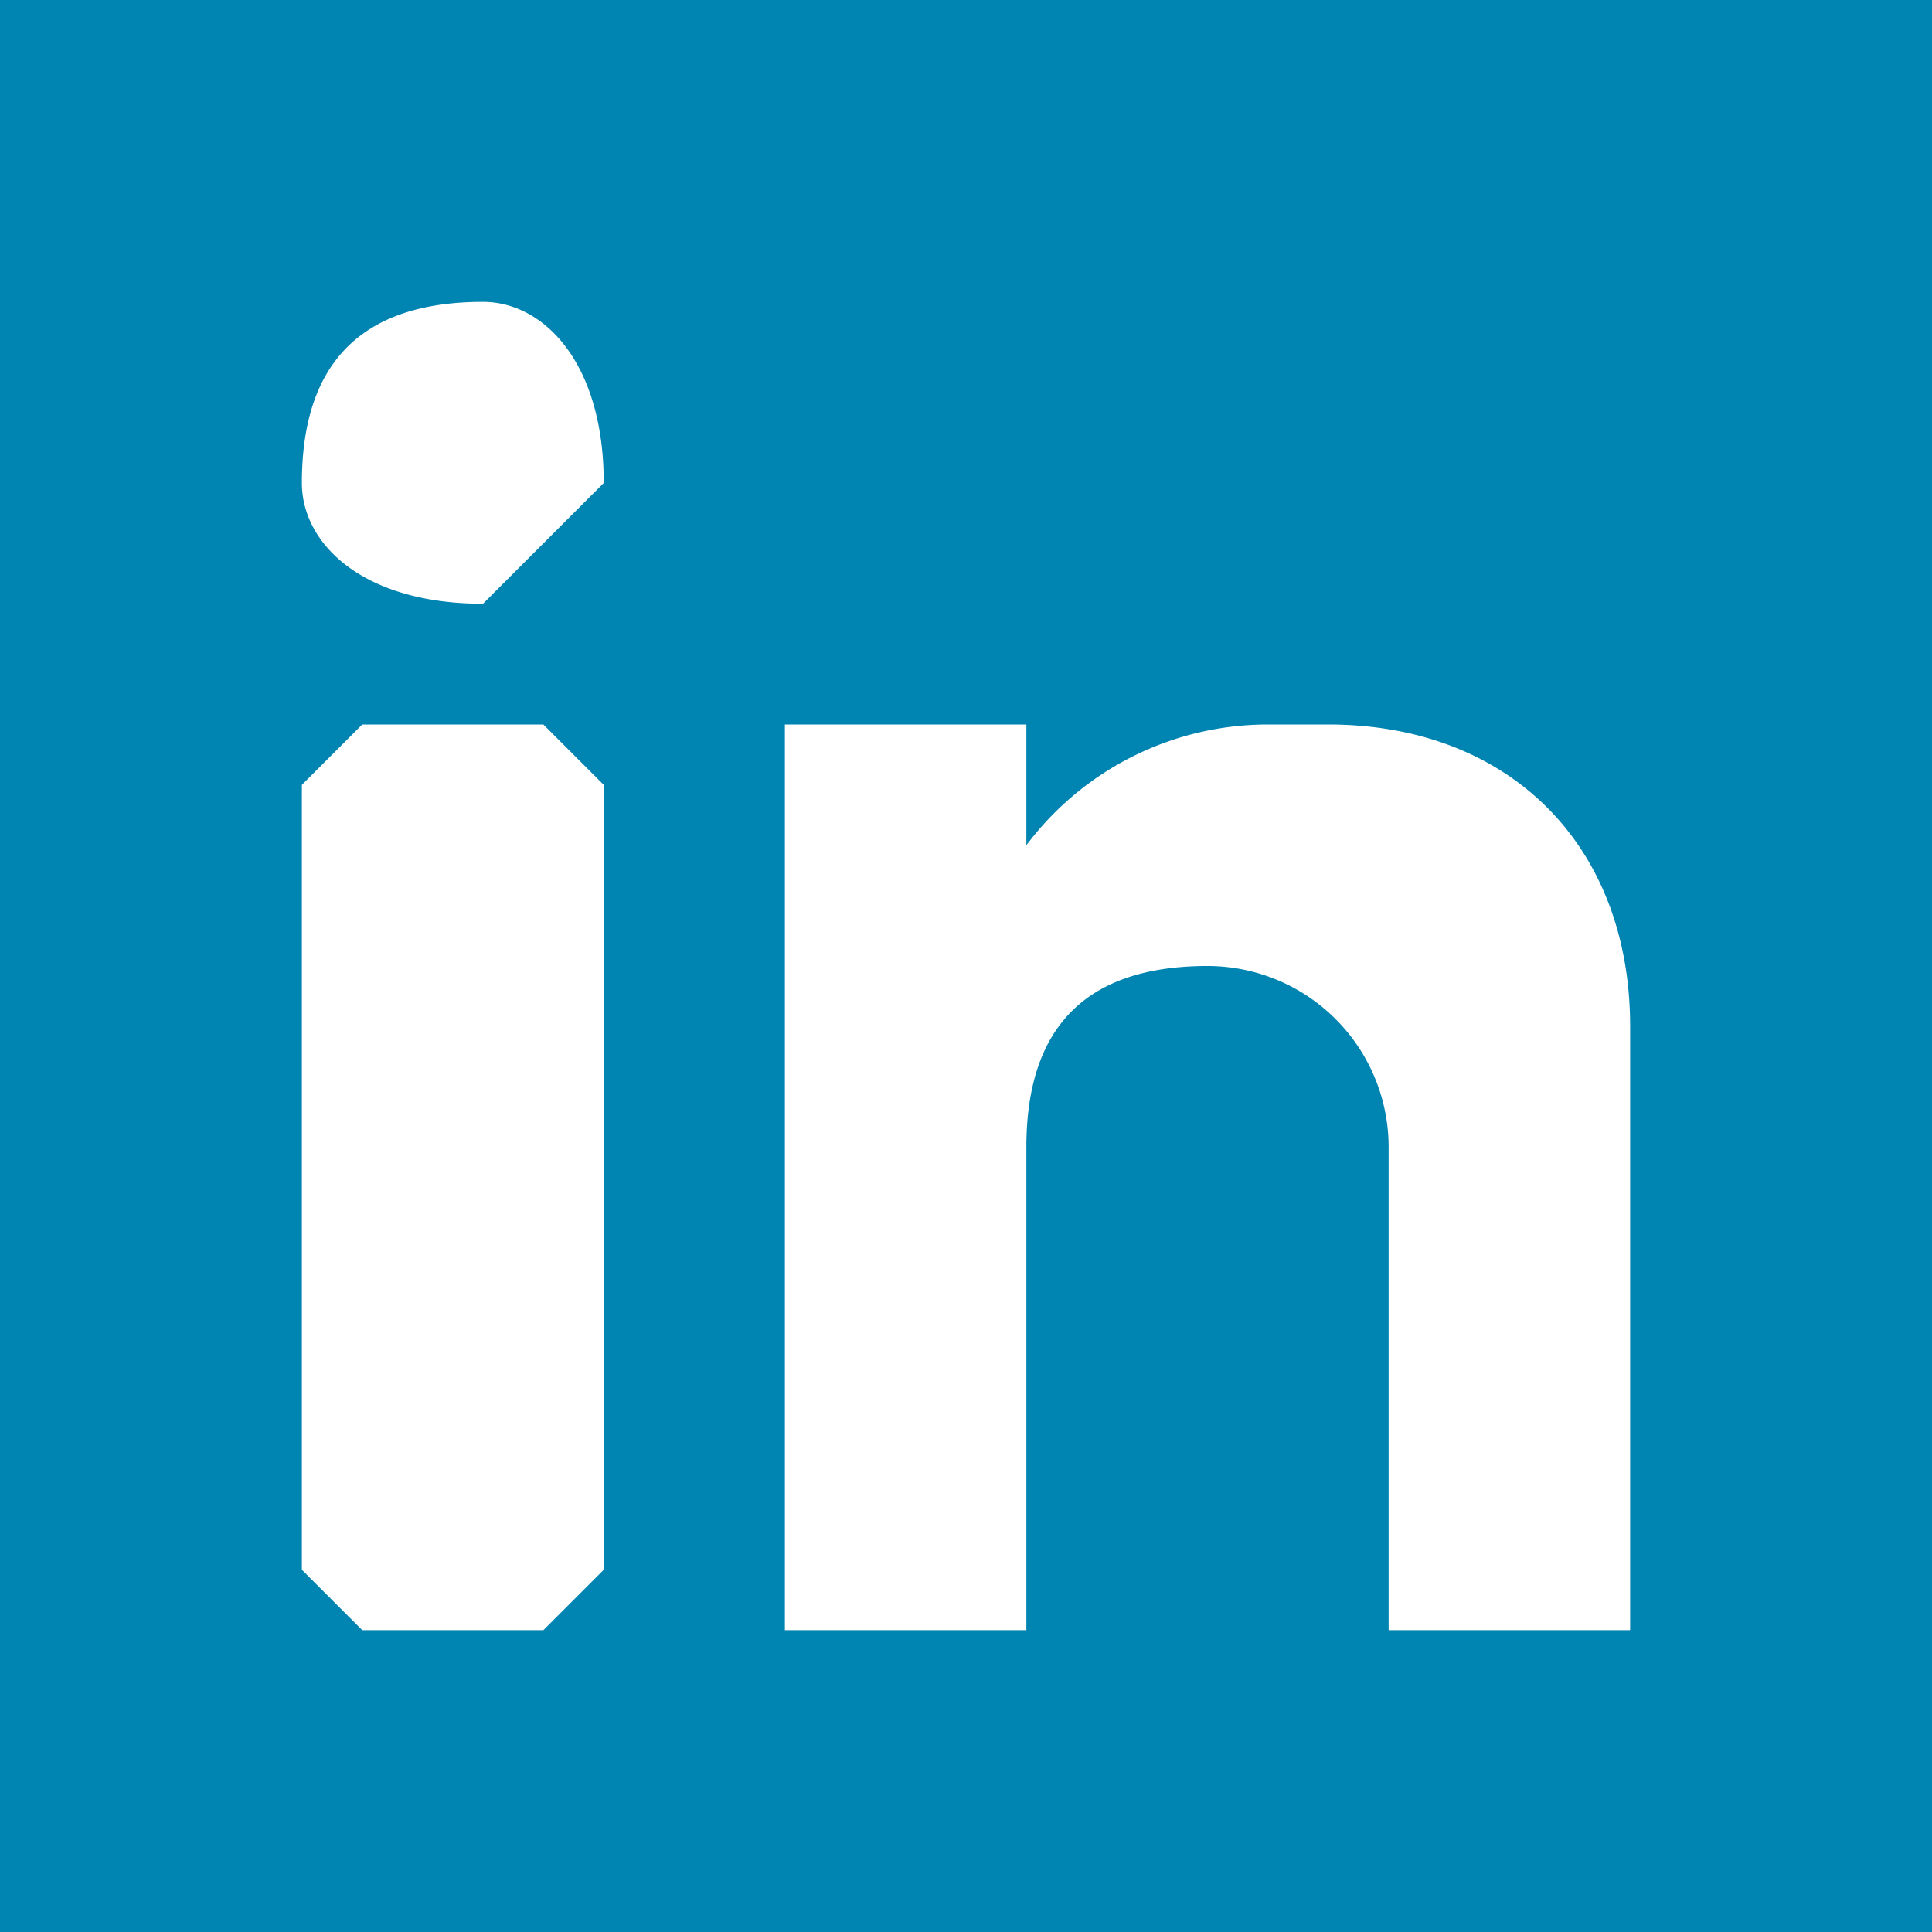 <svg width="32" height="32"    xmlns="http://www.w3.org/2000/svg">
<path d="M0 0h32v32H0z" fill="#0084B1"></path>
<path d="M8 5c1 0 2 1 2 3l-2 2c-2 0-3-1-3-2 0-2 1-3 3-3zm1 22H6l-1-1V13l1-1h3l1 1v13l-1 1zm18-10c0-3-2-5-5-5h-1a5 5 0 0 0-4 2v-2h-4v15h4v-8c0-2 1-3 3-3a3 3 0 0 1 3 3v8h4V17z" fill="#FFF"></path>
</svg>